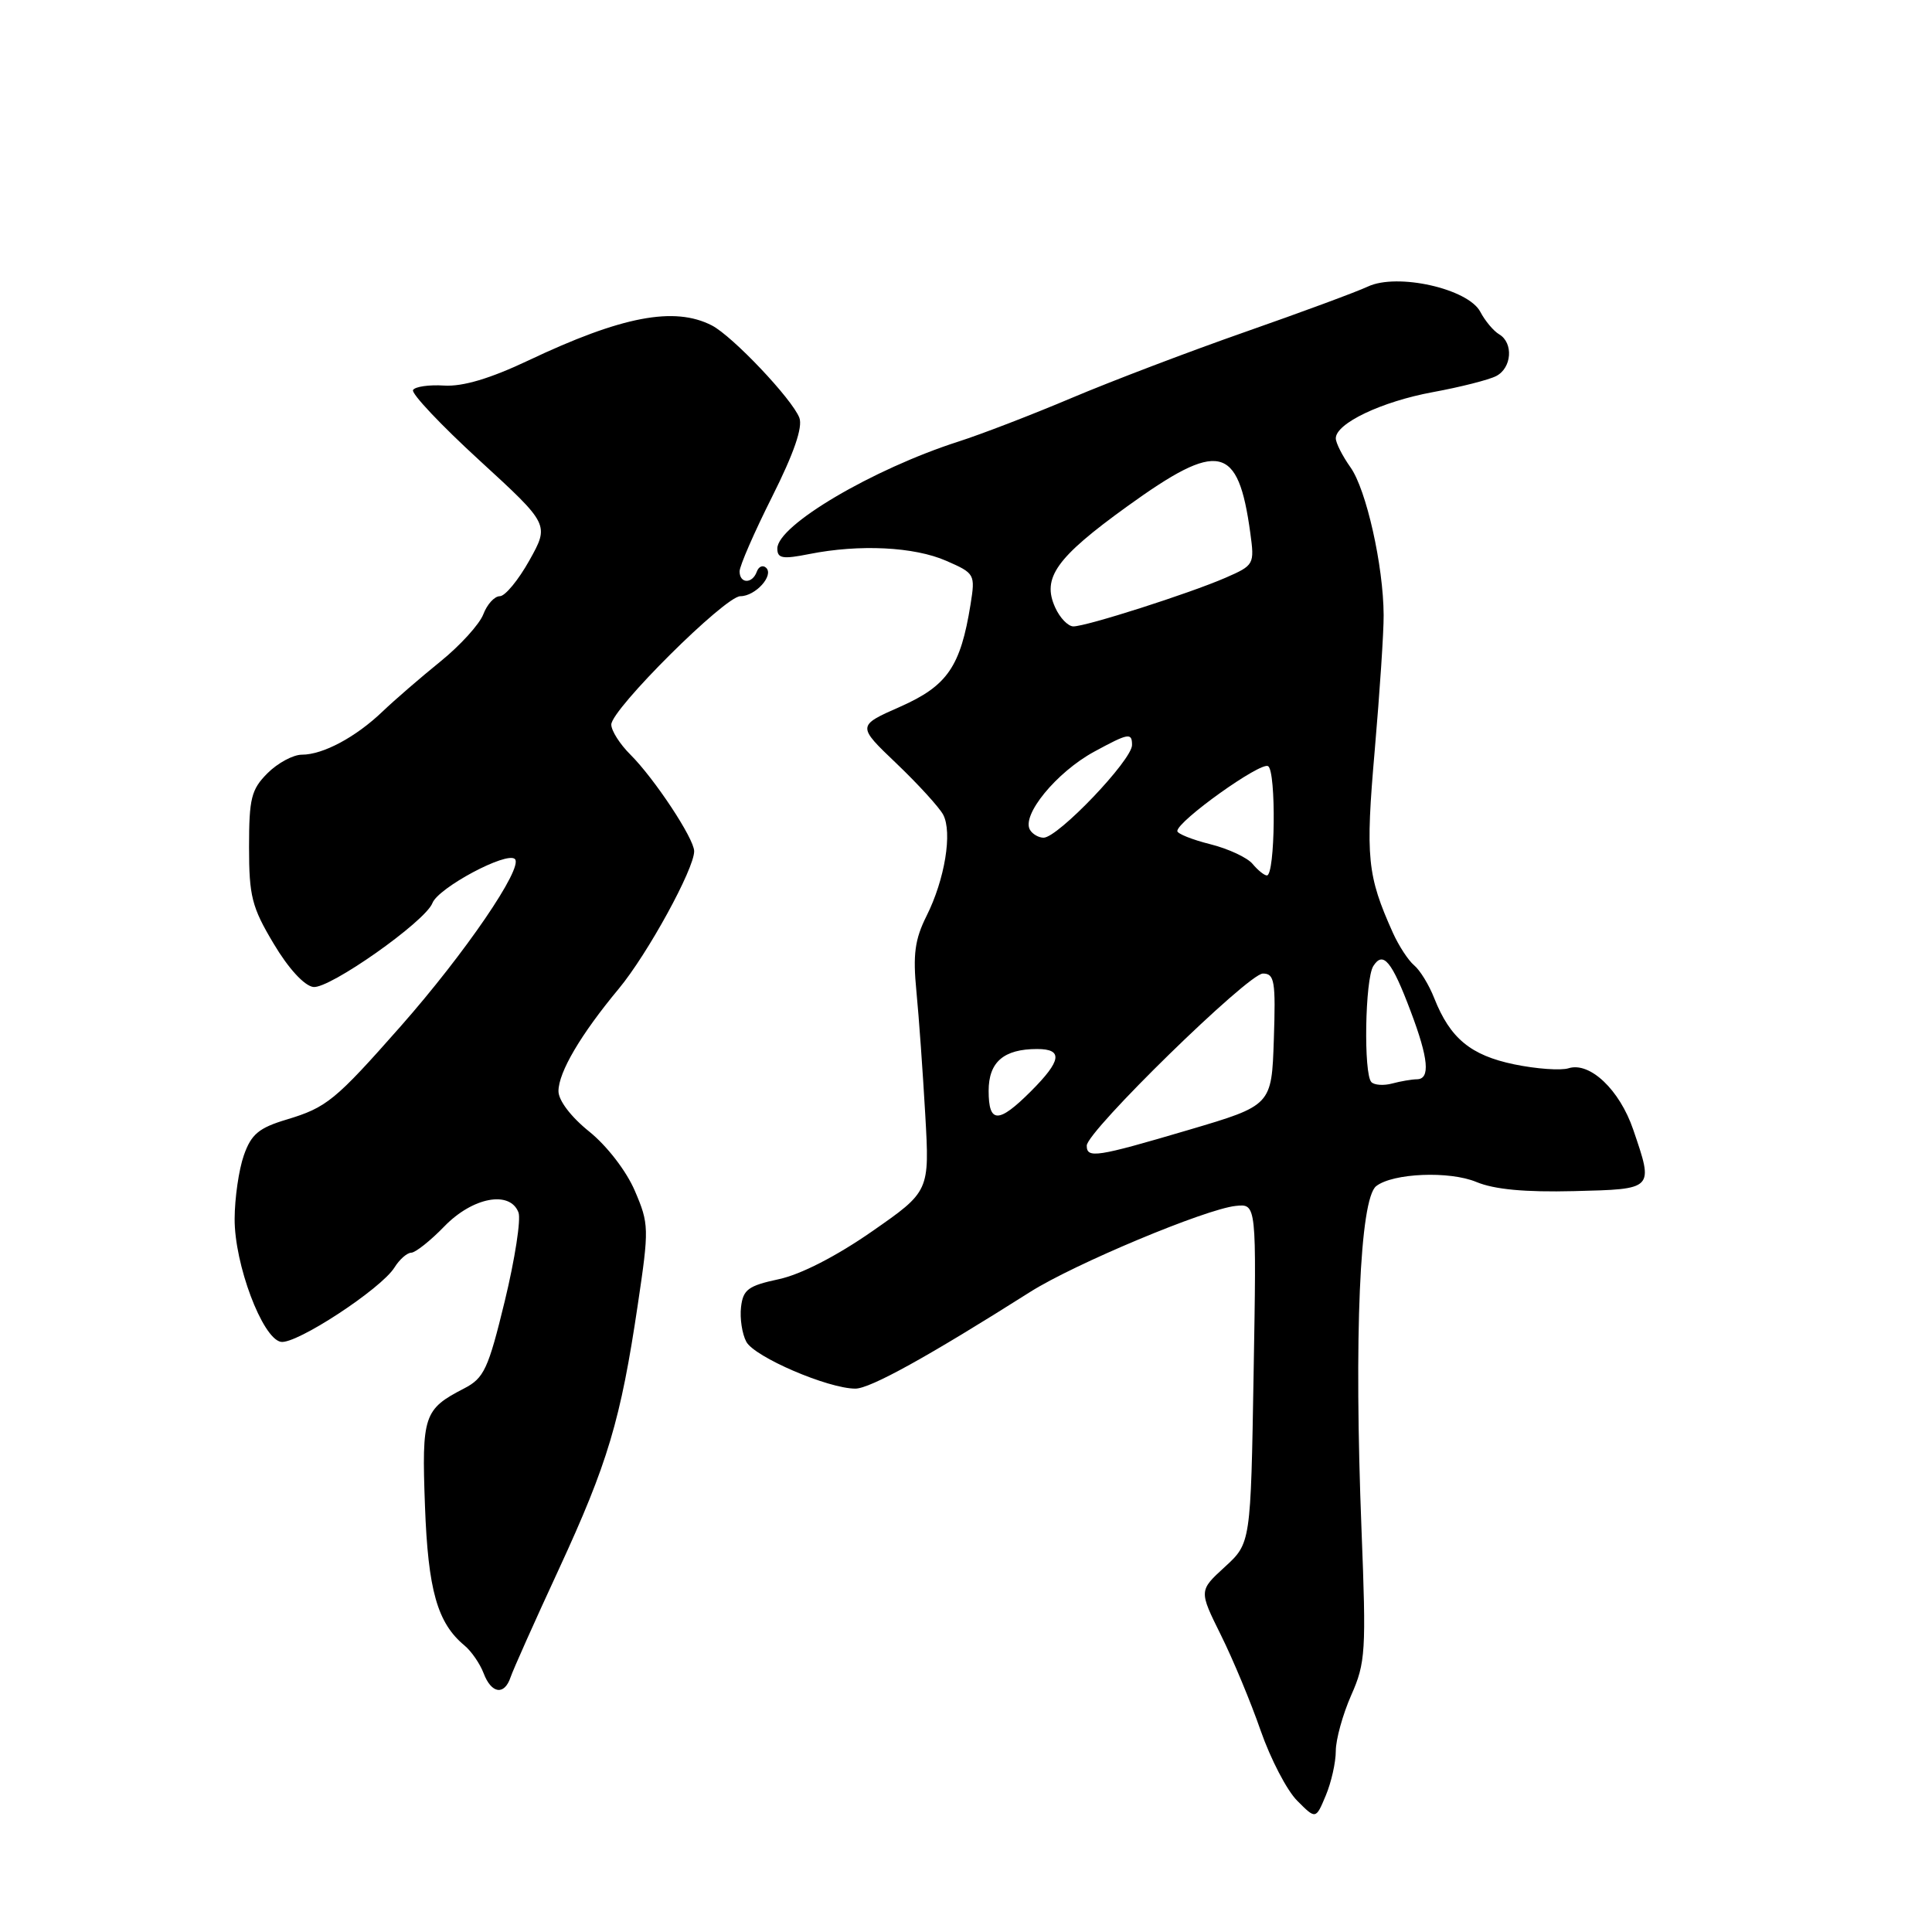 <?xml version="1.0" encoding="UTF-8" standalone="no"?>
<!DOCTYPE svg PUBLIC "-//W3C//DTD SVG 1.1//EN" "http://www.w3.org/Graphics/SVG/1.1/DTD/svg11.dtd" >
<svg xmlns="http://www.w3.org/2000/svg" xmlns:xlink="http://www.w3.org/1999/xlink" version="1.1" viewBox="0 0 256 256">
 <g >
 <path fill="currentColor"
d=" M 177.00 232.01 C 177.00 230.50 177.92 227.17 179.04 224.63 C 180.95 220.33 181.04 218.80 180.41 202.76 C 179.40 177.07 180.18 158.88 182.35 157.17 C 184.56 155.44 192.06 155.13 195.63 156.62 C 198.01 157.61 202.07 157.99 208.55 157.83 C 219.22 157.56 219.13 157.66 216.41 149.68 C 214.61 144.40 210.66 140.66 207.84 141.55 C 206.82 141.87 203.57 141.64 200.63 141.03 C 194.86 139.83 192.15 137.58 190.05 132.28 C 189.36 130.51 188.15 128.54 187.37 127.90 C 186.60 127.25 185.34 125.32 184.57 123.61 C 181.15 116.00 180.92 113.66 182.16 99.41 C 182.82 91.76 183.36 83.70 183.34 81.50 C 183.31 74.96 181.04 64.87 178.95 61.93 C 177.88 60.42 177.00 58.69 177.00 58.08 C 177.00 56.10 183.07 53.21 189.86 51.96 C 193.51 51.29 197.29 50.33 198.25 49.83 C 200.33 48.76 200.56 45.43 198.65 44.30 C 197.90 43.86 196.78 42.52 196.15 41.32 C 194.54 38.25 185.15 36.14 181.25 37.97 C 179.74 38.68 172.43 41.38 165.00 43.98 C 157.57 46.58 147.22 50.52 142.00 52.73 C 136.78 54.94 130.03 57.54 127.00 58.51 C 115.62 62.17 103.00 69.61 103.00 72.68 C 103.00 74.00 103.69 74.12 107.25 73.41 C 113.90 72.09 121.14 72.45 125.38 74.31 C 129.18 75.97 129.24 76.09 128.60 80.10 C 127.28 88.32 125.53 90.87 119.31 93.63 C 113.55 96.17 113.55 96.17 118.78 101.16 C 121.66 103.91 124.44 106.96 124.97 107.94 C 126.22 110.28 125.20 116.53 122.77 121.37 C 121.22 124.47 120.95 126.47 121.43 131.37 C 121.76 134.74 122.28 142.08 122.60 147.68 C 123.18 157.86 123.18 157.86 115.53 163.18 C 110.83 166.45 106.08 168.89 103.19 169.50 C 99.14 170.37 98.46 170.87 98.19 173.20 C 98.02 174.69 98.33 176.75 98.89 177.79 C 99.97 179.81 109.73 184.00 113.34 184.00 C 115.30 184.00 122.97 179.76 136.50 171.19 C 142.34 167.49 159.74 160.21 163.74 159.79 C 166.50 159.50 166.50 159.50 166.11 181.99 C 165.73 204.48 165.73 204.48 162.29 207.63 C 158.86 210.77 158.86 210.77 161.77 216.64 C 163.37 219.86 165.75 225.57 167.05 229.33 C 168.36 233.08 170.53 237.26 171.89 238.61 C 174.35 241.08 174.35 241.08 175.67 237.92 C 176.40 236.19 177.00 233.53 177.00 232.01 Z  M 67.65 222.25 C 67.97 221.29 70.85 214.84 74.05 207.93 C 80.54 193.88 82.24 188.17 84.51 172.88 C 86.02 162.76 86.00 162.17 84.12 157.79 C 83.00 155.17 80.43 151.84 78.09 149.95 C 75.66 148.00 74.00 145.82 74.00 144.58 C 74.01 142.07 76.95 137.07 82.00 131.00 C 85.81 126.41 92.01 115.09 91.98 112.78 C 91.96 111.09 86.71 103.16 83.53 99.99 C 82.14 98.61 81.00 96.82 81.00 96.01 C 81.00 93.99 96.07 79.00 98.10 79.00 C 100.10 79.00 102.59 76.24 101.51 75.23 C 101.08 74.83 100.53 75.06 100.28 75.75 C 99.69 77.39 98.00 77.36 98.00 75.71 C 98.00 74.99 99.94 70.54 102.31 65.82 C 105.20 60.06 106.39 56.61 105.92 55.36 C 104.97 52.88 97.06 44.53 94.32 43.12 C 89.35 40.57 82.38 41.90 70.00 47.77 C 64.93 50.17 61.32 51.24 58.85 51.09 C 56.85 50.96 54.99 51.23 54.73 51.68 C 54.47 52.13 58.43 56.33 63.53 61.00 C 72.80 69.50 72.80 69.50 70.15 74.25 C 68.69 76.86 66.93 79.00 66.23 79.00 C 65.52 79.00 64.54 80.08 64.04 81.40 C 63.54 82.71 60.98 85.53 58.36 87.65 C 55.74 89.77 52.29 92.75 50.69 94.28 C 47.14 97.68 42.80 100.00 40.00 100.00 C 38.85 100.00 36.80 101.10 35.45 102.45 C 33.29 104.61 33.00 105.79 33.00 112.25 C 33.00 118.75 33.37 120.21 36.26 125.04 C 38.20 128.31 40.31 130.61 41.51 130.78 C 43.62 131.08 56.36 122.11 57.30 119.66 C 58.08 117.63 67.17 112.77 68.23 113.83 C 69.37 114.97 61.61 126.33 53.10 135.98 C 44.40 145.84 43.29 146.74 38.00 148.34 C 34.29 149.45 33.29 150.29 32.31 153.09 C 31.65 154.97 31.10 158.75 31.09 161.50 C 31.06 167.50 34.75 177.33 37.21 177.80 C 39.20 178.19 50.49 170.80 52.27 167.95 C 52.93 166.88 53.94 166.00 54.49 165.99 C 55.05 165.98 57.03 164.41 58.89 162.49 C 62.64 158.63 67.57 157.71 68.70 160.65 C 69.05 161.56 68.23 166.84 66.89 172.38 C 64.69 181.43 64.14 182.61 61.49 183.98 C 56.15 186.73 55.87 187.56 56.31 199.53 C 56.72 210.71 57.95 215.05 61.54 218.03 C 62.46 218.79 63.60 220.45 64.08 221.71 C 65.11 224.43 66.83 224.69 67.65 222.25 Z  M 144.00 151.80 C 144.00 149.91 165.40 129.00 167.34 129.00 C 168.88 129.00 169.05 129.99 168.79 137.73 C 168.50 146.47 168.50 146.47 157.50 149.72 C 145.27 153.33 144.00 153.53 144.00 151.80 Z  M 131.00 144.54 C 131.00 140.72 133.00 139.00 137.43 139.00 C 140.89 139.00 140.66 140.54 136.60 144.60 C 132.30 148.90 131.00 148.89 131.00 144.54 Z  M 181.72 143.39 C 180.66 142.33 180.87 129.76 181.97 128.01 C 183.27 125.96 184.42 127.35 186.92 134.00 C 189.30 140.29 189.54 142.99 187.75 143.01 C 187.06 143.02 185.59 143.27 184.47 143.57 C 183.36 143.87 182.12 143.79 181.72 143.39 Z  M 165.98 114.48 C 165.29 113.64 162.76 112.46 160.36 111.86 C 157.96 111.26 156.00 110.47 156.00 110.12 C 156.00 108.80 167.04 100.91 168.03 101.52 C 169.12 102.19 168.97 116.00 167.87 116.00 C 167.53 116.00 166.68 115.32 165.98 114.48 Z  M 136.49 109.98 C 135.29 108.05 139.97 102.34 144.97 99.61 C 149.54 97.13 150.00 97.04 150.00 98.72 C 150.00 100.72 140.18 111.00 138.28 111.00 C 137.64 111.00 136.83 110.54 136.49 109.98 Z  M 139.82 80.50 C 138.03 76.58 139.94 73.90 149.33 67.12 C 161.52 58.32 164.06 58.87 165.67 70.61 C 166.24 74.79 166.18 74.90 162.38 76.56 C 157.59 78.64 143.96 83.00 142.23 83.00 C 141.53 83.00 140.44 81.88 139.82 80.50 Z "/>
</g>
</svg>
